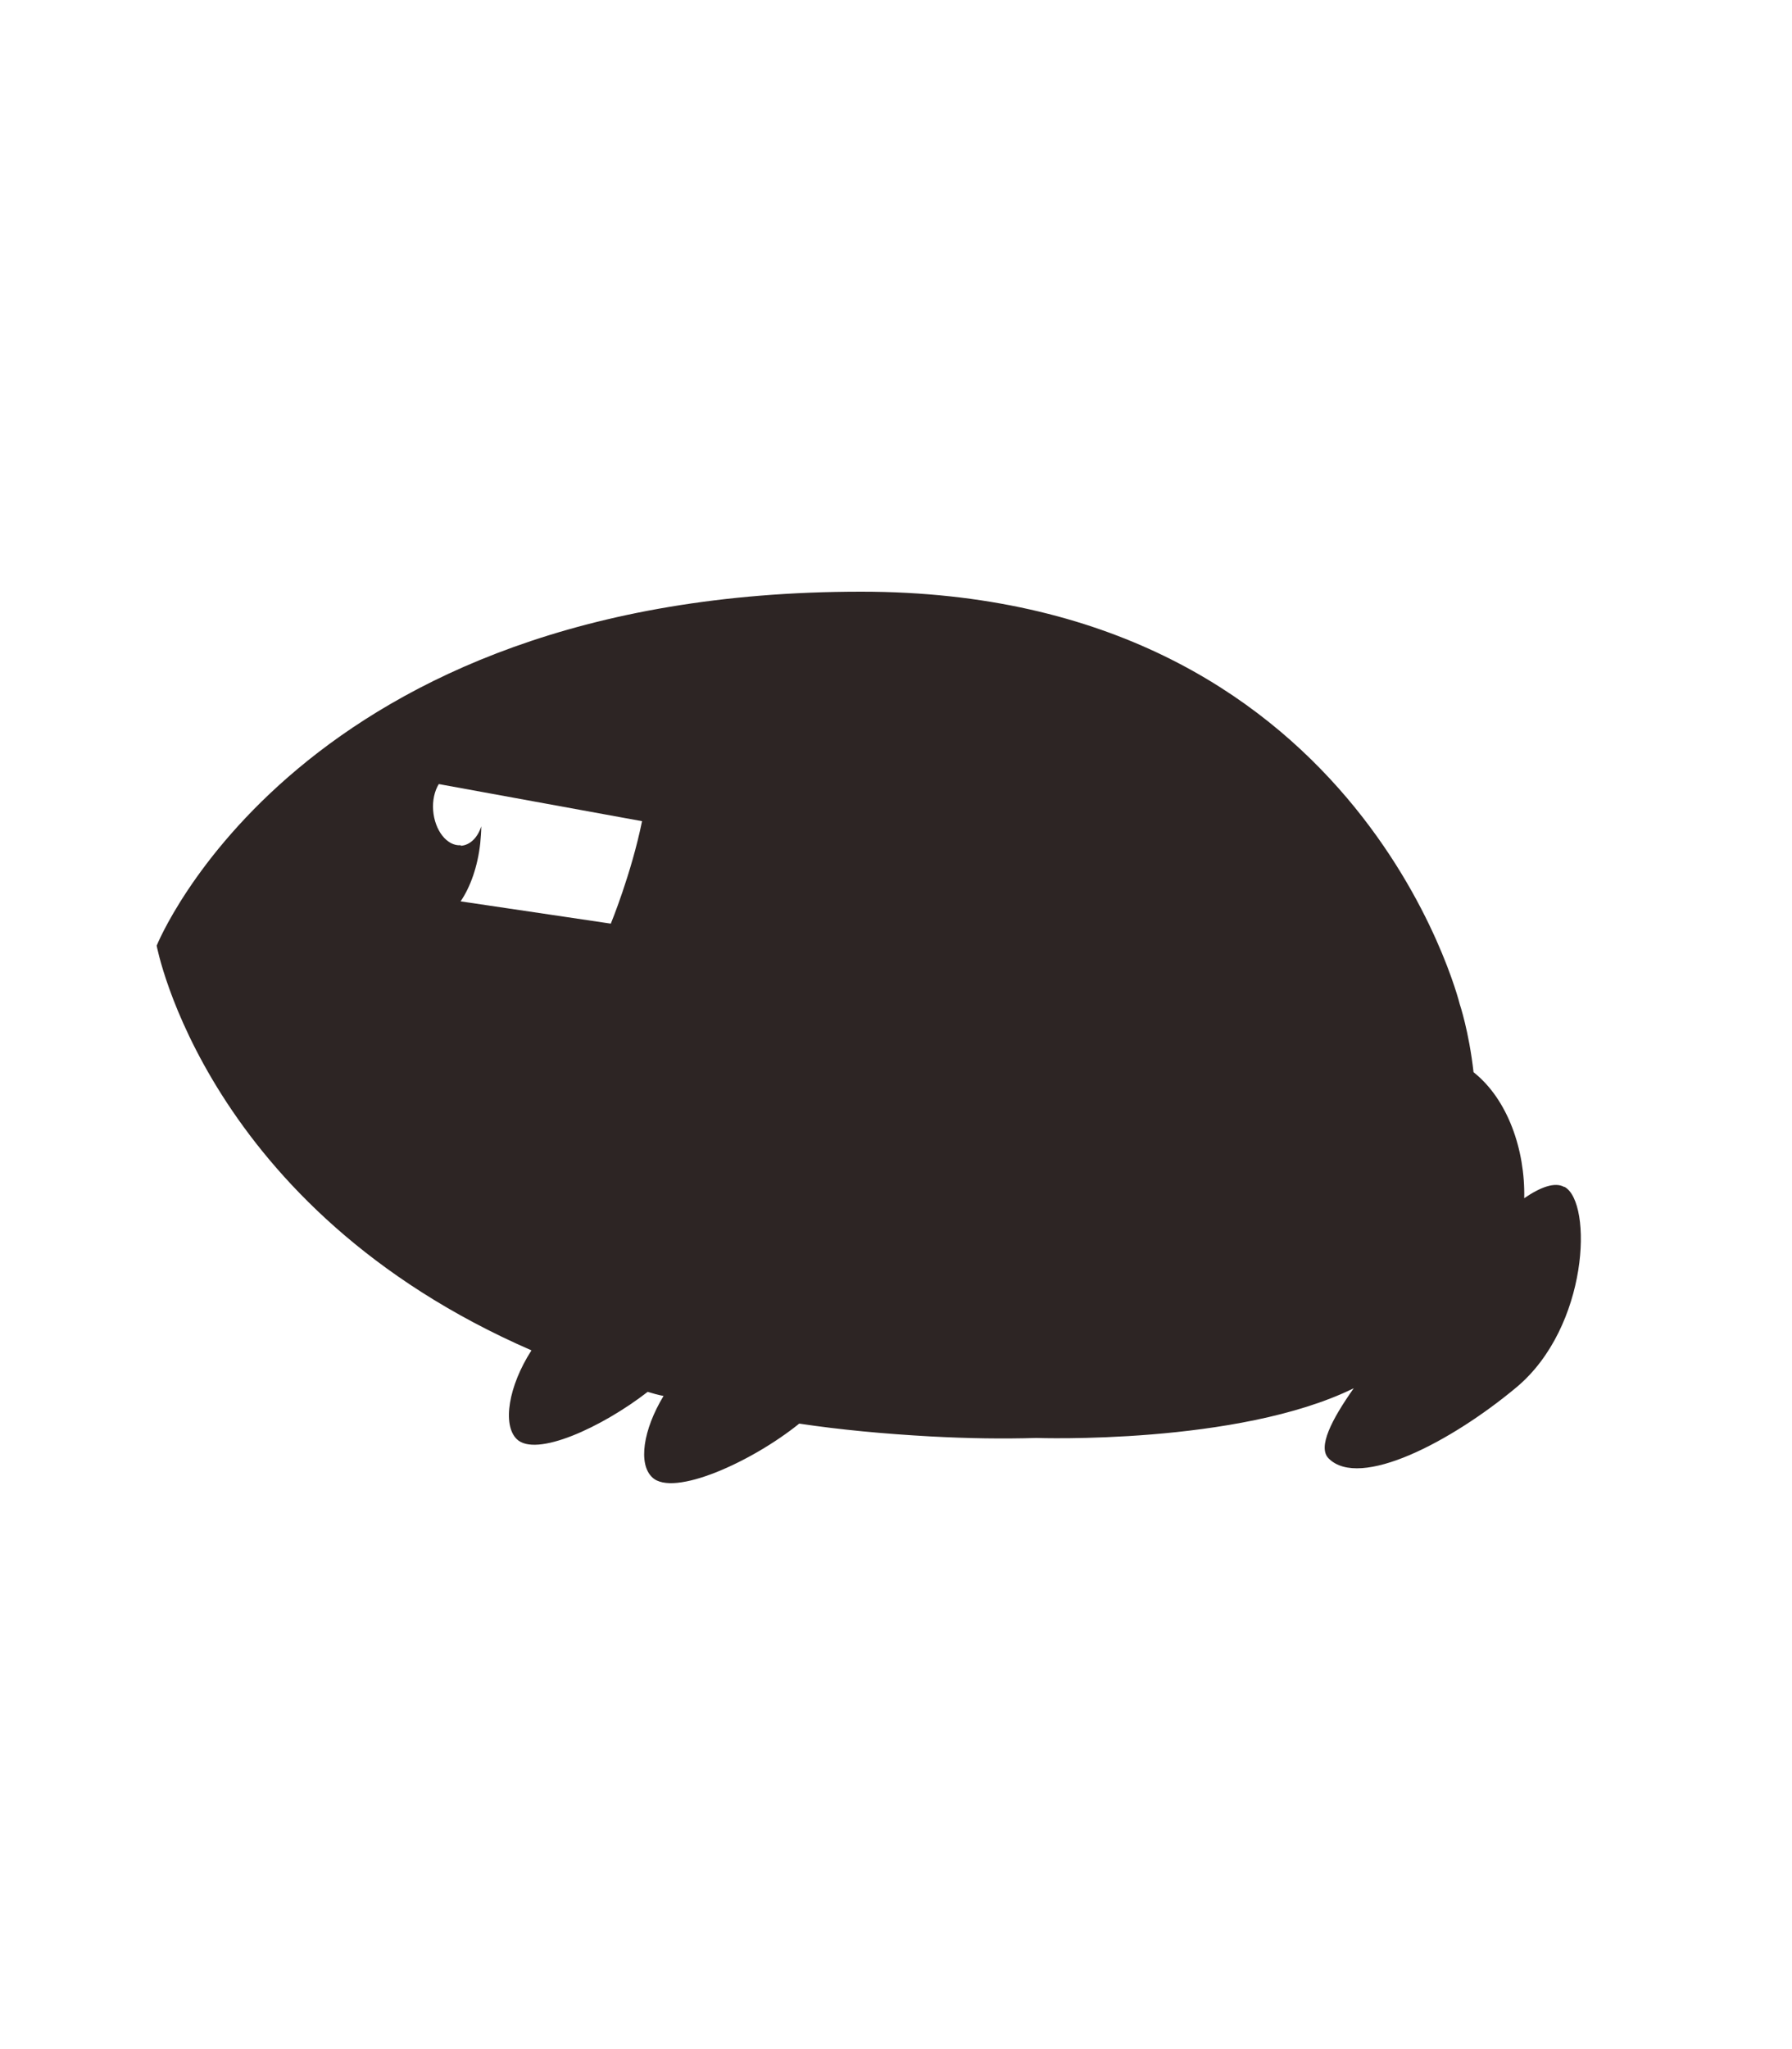 <?xml version="1.0" encoding="UTF-8"?><svg id="Layer_5" xmlns="http://www.w3.org/2000/svg" viewBox="0 0 35 40"><defs><style>.cls-1{fill:#2d2524;}</style></defs><path class="cls-1" d="M30.55,23.17c-.18-.1-.46,0-.78,.22,.02-.94-.32-1.93-.99-2.46-.09-.8-.27-1.33-.27-1.33,0,0-1.98-8.05-11.69-8.05-10.99,0-13.76,6.91-13.76,6.91,0,0,.95,5.13,7.32,7.9-.45,.7-.57,1.45-.29,1.73,.37,.37,1.67-.23,2.56-.92,.1,.03,.2,.06,.31,.08-.4,.66-.5,1.33-.22,1.59,.41,.39,1.94-.3,2.87-1.05,.8,.12,1.66,.2,2.56,.25,.74,.04,1.43,.05,2.07,.03h0s3.94,.14,6.2-.97c-.43,.61-.71,1.15-.49,1.37,.61,.61,2.4-.33,3.67-1.39,1.41-1.18,1.49-3.6,.94-3.91ZM7.95,17.44s.04-.99,.26-2.2l4.33,.79c-.21,1.03-.61,2-.61,2l-3.98-.59Z"/><path class="cls-1" d="M9,16.5c-.27,.02-.51-.29-.54-.68-.03-.39,.17-.73,.45-.74,.12,0,.24,.05,.33,.16-.13-.3-.32-.5-.56-.52-.49-.05-.96,.64-1.06,1.55-.1,.91,.21,1.69,.7,1.74s.96-.64,1.06-1.55c.01-.11,.02-.23,.02-.33-.07,.22-.22,.37-.4,.38Z"/></svg>
